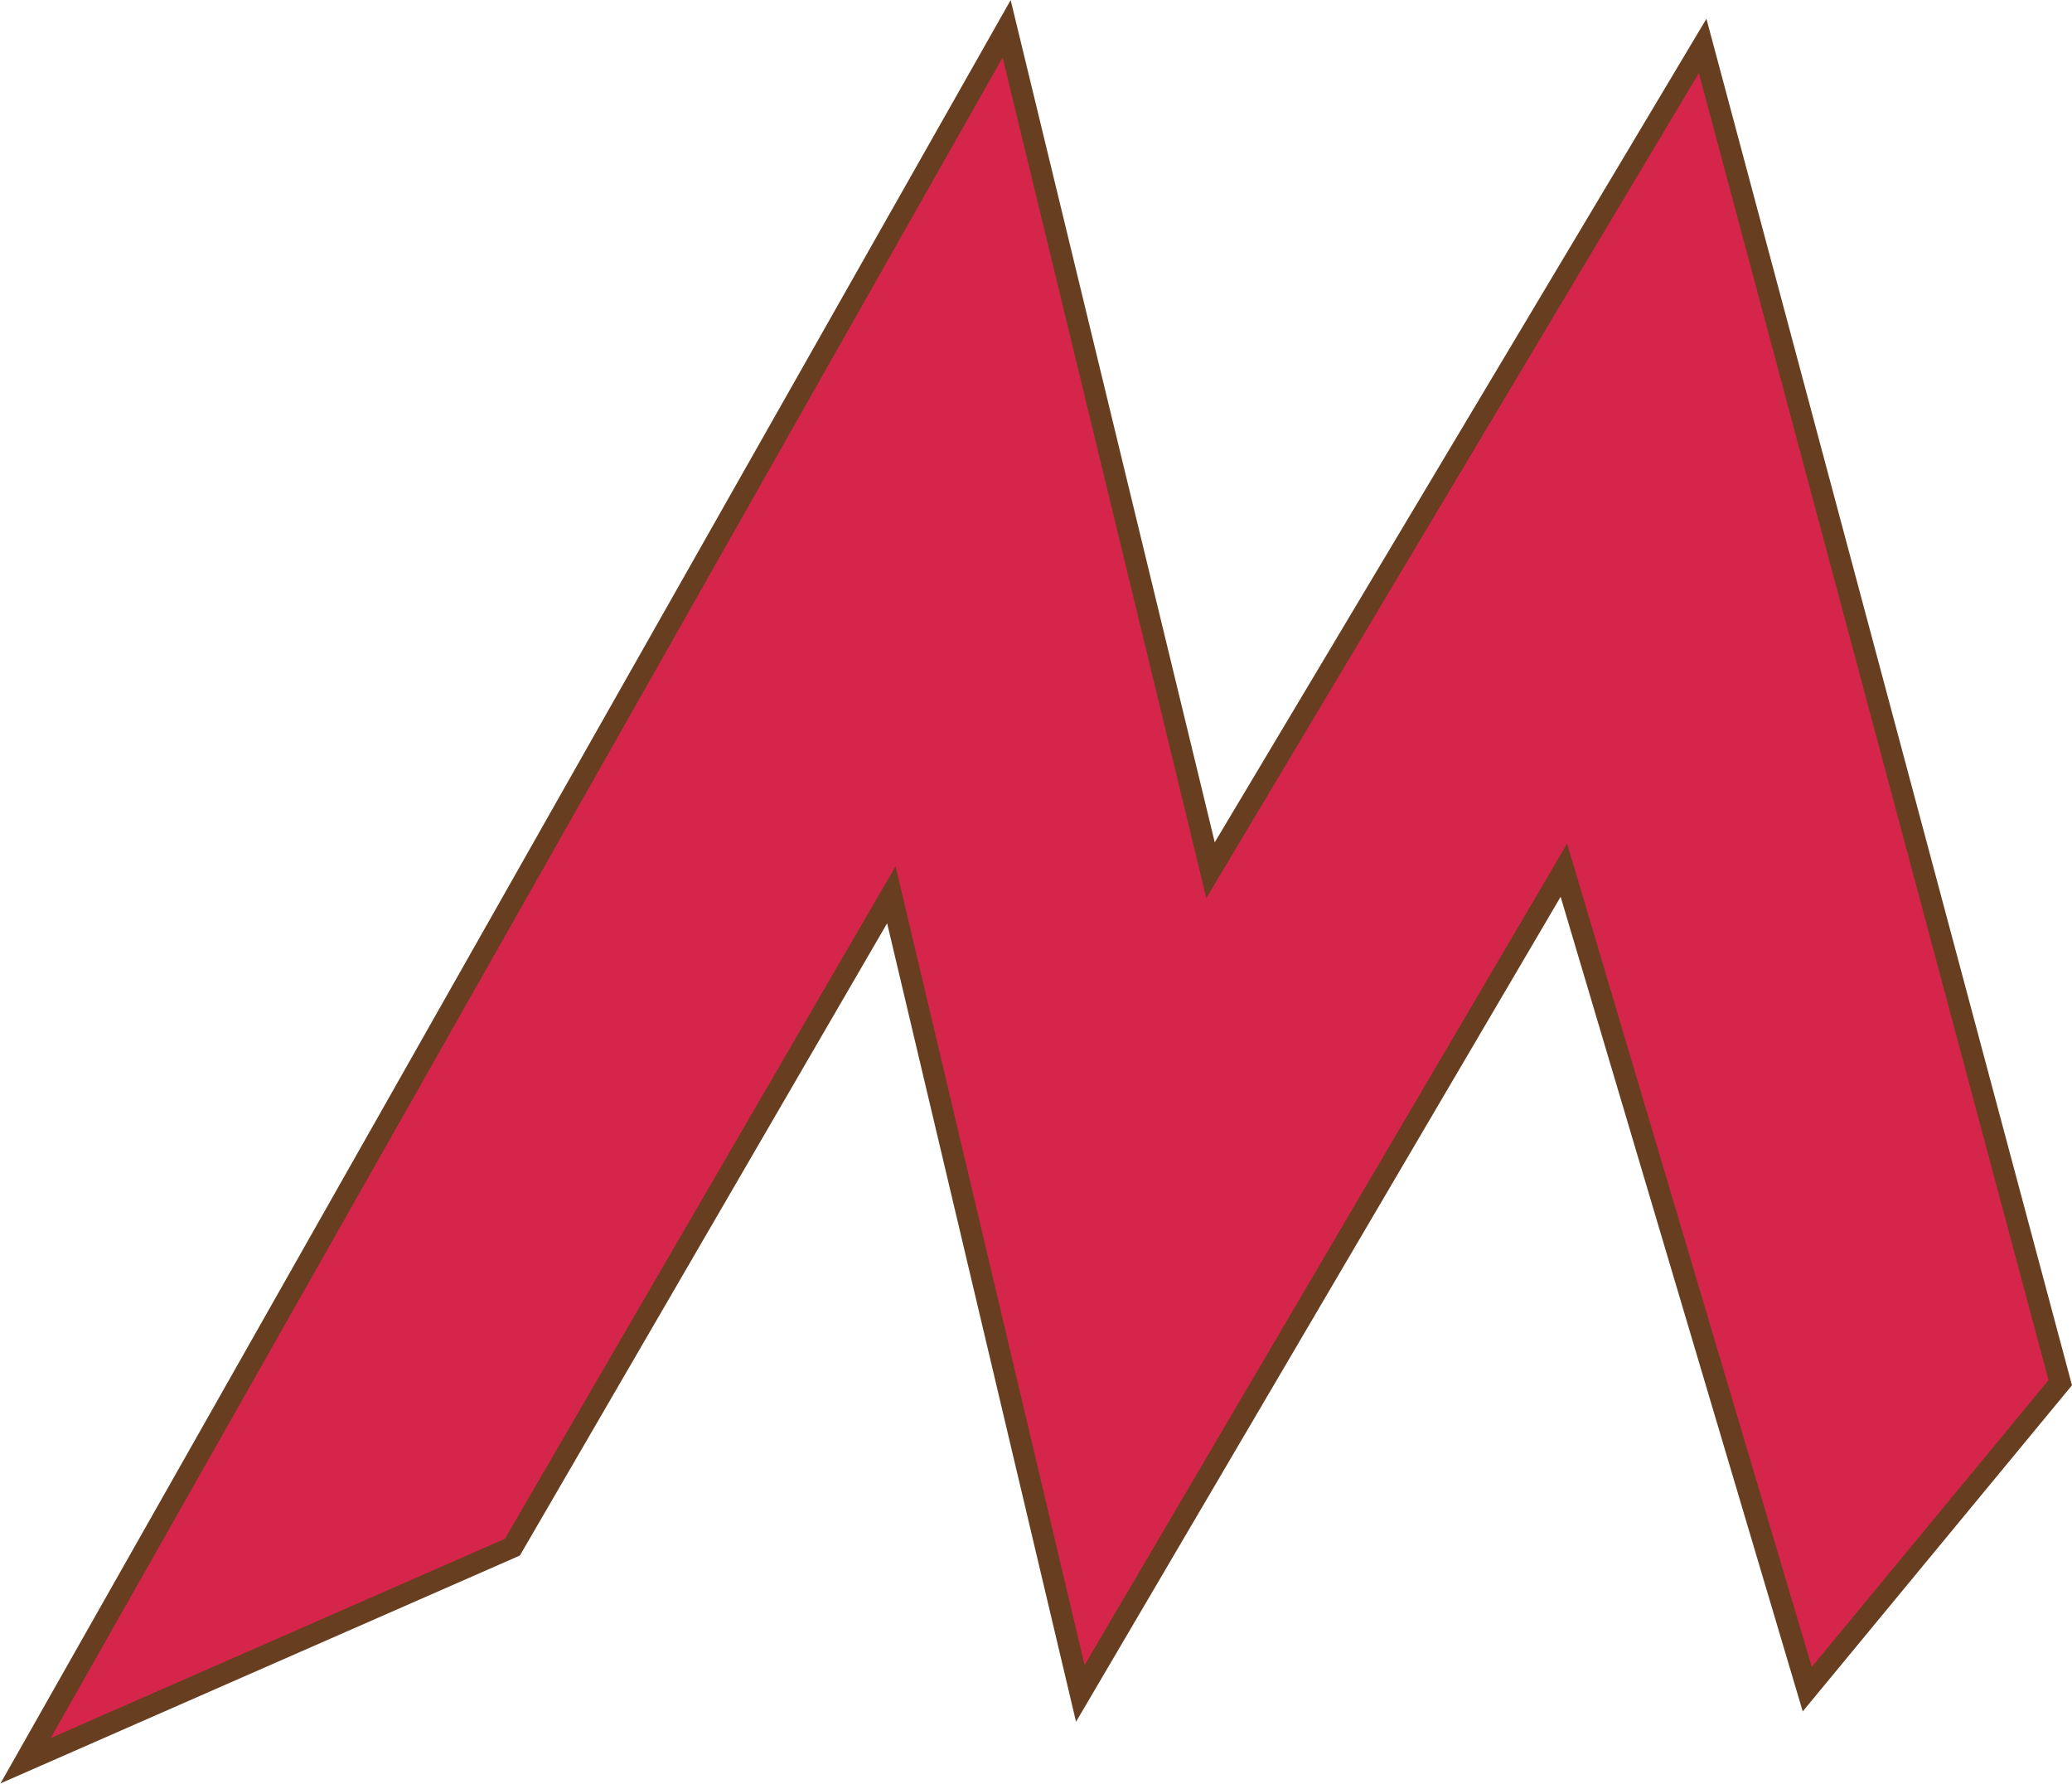 <?xml version="1.0" encoding="utf-8"?>
<!-- Generator: Adobe Illustrator 19.0.0, SVG Export Plug-In . SVG Version: 6.00 Build 0)  -->
<svg version="1.1" id="Layer_1" xmlns="http://www.w3.org/2000/svg" xmlns:xlink="http://www.w3.org/1999/xlink" x="0px" y="0px"
	 viewBox="0 0 194.1 167.1" style="enable-background:new 0 0 194.1 167.1;" xml:space="preserve">
<style type="text/css">
	.st0{fill:#D6254A;stroke:#683E21;stroke-width:2;stroke-miterlimit:10;}
</style>
<polygon class="st0" points="2.4,164.9 94.3,2.7 113.4,81.5 159.5,4.3 193,129.5 169.3,158.2 146.5,81.5 101.2,158.6 83.5,83.8 
	48,144.9 "/>
</svg>
